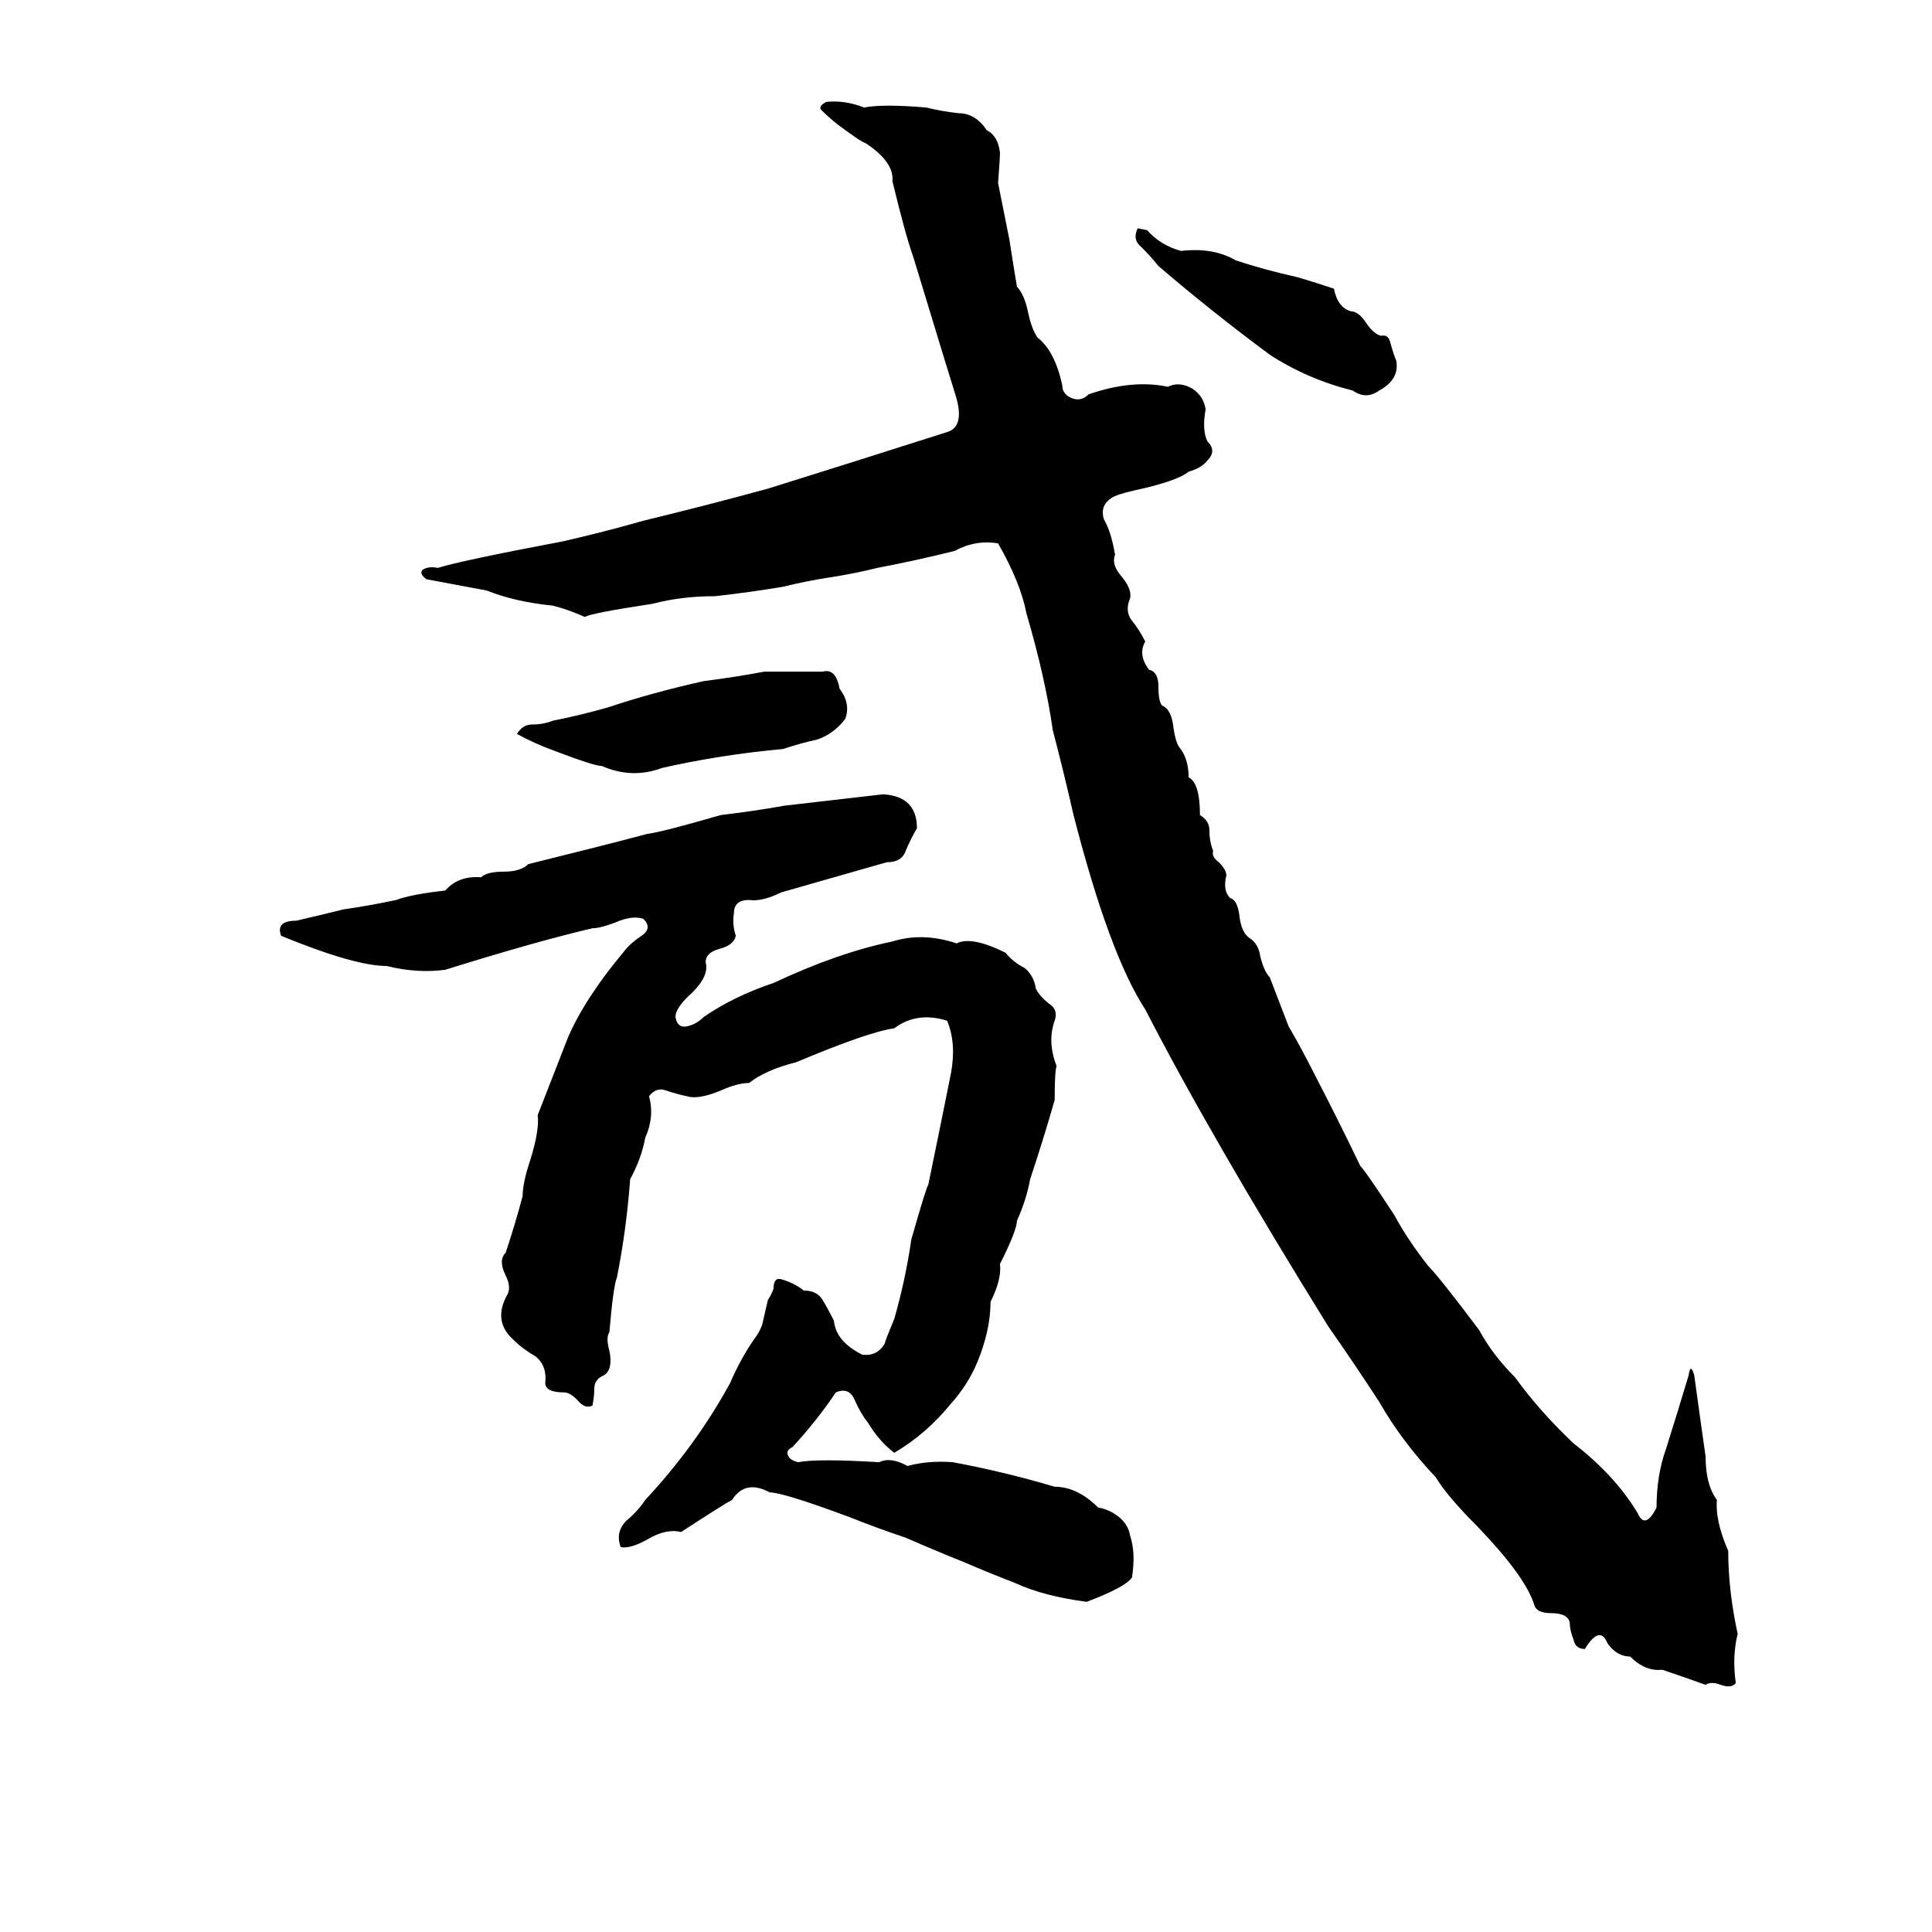 <svg xmlns="http://www.w3.org/2000/svg" viewBox="0 -800 1024 1024">
	<path fill="#000000" d="M438 -746Q448 -747 458 -743Q468 -745 491 -743Q499 -741 508 -740Q517 -740 523 -731Q529 -728 530 -719Q530 -716 529 -703Q532 -688 535 -673Q537 -660 539 -648Q543 -644 545 -634Q547 -625 550 -621Q559 -614 563 -596Q563 -591 568 -589Q573 -587 577 -591Q600 -599 619 -595Q625 -598 632 -594Q638 -590 639 -583Q637 -572 640 -566Q645 -561 640 -556Q637 -552 630 -550Q624 -545 601 -540Q592 -538 589 -536Q583 -532 585 -525Q589 -518 591 -506Q589 -501 594 -495Q600 -488 599 -483Q596 -476 600 -471Q604 -466 607 -460Q603 -453 609 -445Q614 -444 614 -436Q614 -428 616 -426Q621 -424 622 -414Q623 -407 625 -404Q630 -398 630 -388Q636 -385 636 -368Q641 -365 641 -360Q641 -354 643 -349Q642 -346 646 -343Q650 -339 650 -336Q648 -328 652 -324Q656 -323 657 -314Q658 -306 662 -303Q667 -300 668 -293Q670 -285 673 -282Q678 -269 683 -256Q690 -244 696 -232Q709 -207 721 -182Q724 -179 739 -156Q746 -143 757 -129Q763 -123 784 -95Q791 -82 803 -70Q816 -52 834 -35Q856 -18 868 2Q872 11 878 -1Q878 -18 883 -32Q889 -51 895 -71Q896 -78 898 -71Q901 -49 904 -28Q904 -13 910 -5Q909 6 916 22Q916 43 921 66Q918 78 920 92Q918 95 912 93Q907 91 904 93Q893 89 881 85Q872 86 864 78Q857 78 852 71Q848 61 840 74Q835 74 834 69Q832 64 832 60Q831 55 822 55Q814 55 813 50Q808 35 783 9Q767 -7 761 -17Q743 -36 731 -57Q718 -77 704 -97Q642 -197 607 -265Q588 -294 569 -368Q564 -390 558 -413Q554 -441 544 -475Q541 -491 529 -512Q517 -514 506 -508Q486 -503 465 -499Q453 -496 440 -494Q427 -492 415 -489Q397 -486 379 -484Q361 -484 346 -480Q313 -475 310 -473Q301 -477 293 -479Q273 -481 258 -487Q242 -490 226 -493Q222 -496 224 -498Q227 -500 232 -499Q245 -503 298 -513Q320 -518 341 -524Q374 -532 407 -541Q455 -556 502 -571Q512 -574 506 -592Q505 -595 484 -664Q480 -675 473 -704Q474 -714 459 -724Q456 -725 444 -734Q439 -738 435 -742Q434 -744 438 -746ZM603 -679L608 -678Q615 -670 626 -667Q643 -669 655 -662Q670 -657 688 -653Q698 -650 707 -647Q709 -637 716 -635Q720 -635 724 -629Q728 -623 732 -622Q736 -623 737 -618Q739 -611 740 -609Q742 -599 731 -593Q724 -588 717 -593Q693 -599 673 -612Q642 -635 614 -659Q610 -664 605 -669Q600 -673 603 -679ZM405 -444H436Q443 -446 445 -435Q451 -427 448 -419Q442 -411 433 -408Q424 -406 415 -403Q382 -400 351 -393Q335 -387 319 -394Q315 -394 294 -402Q283 -406 274 -411Q277 -416 282 -416Q288 -416 293 -418Q308 -421 322 -425Q346 -433 373 -439Q389 -441 405 -444ZM468 -379Q486 -378 486 -361Q483 -356 480 -349Q478 -343 470 -343Q442 -335 414 -327Q404 -322 397 -323Q389 -323 389 -316Q388 -310 390 -304Q389 -299 381 -297Q374 -295 374 -290Q376 -283 367 -274Q358 -266 358 -261Q359 -255 364 -256Q369 -257 373 -261Q389 -272 410 -279Q444 -295 473 -301Q489 -306 507 -300Q515 -304 533 -295Q537 -290 543 -287Q548 -283 549 -276Q551 -272 556 -268Q561 -265 559 -259Q555 -248 560 -235Q559 -232 559 -217Q553 -196 546 -175Q544 -164 539 -153Q539 -148 530 -130Q531 -122 525 -110Q525 -95 518 -78Q513 -66 504 -56Q491 -40 474 -30Q466 -36 460 -46Q456 -51 453 -58Q450 -65 443 -62Q433 -47 420 -33Q416 -31 418 -28Q419 -26 423 -25Q433 -27 466 -25Q472 -28 481 -23Q492 -26 505 -25Q532 -20 559 -12Q571 -12 582 -1Q588 0 593 4Q598 8 599 14Q602 23 600 36Q597 41 576 49Q553 46 538 39Q525 34 511 28Q496 22 480 15Q465 10 450 4Q415 -9 408 -9Q395 -16 388 -5Q384 -3 361 12Q353 10 343 16Q334 21 329 20Q326 12 332 6Q338 1 342 -5Q369 -34 387 -67Q393 -81 401 -92Q403 -95 404 -98L407 -111Q409 -114 410 -117Q410 -123 414 -122Q421 -120 426 -116Q433 -116 436 -111Q439 -106 442 -100Q443 -89 457 -82Q465 -81 469 -88Q469 -89 474 -101Q480 -122 483 -143Q491 -171 492 -172Q498 -201 504 -231Q507 -247 502 -259Q486 -264 474 -255Q460 -253 422 -237Q406 -233 397 -226Q391 -226 382 -222Q370 -217 364 -219Q359 -220 353 -222Q348 -224 344 -219Q347 -208 342 -197Q340 -186 334 -175Q332 -148 327 -123Q325 -118 323 -94Q321 -91 323 -84Q325 -74 320 -71Q315 -69 315 -64Q315 -60 314 -55Q310 -53 306 -58Q302 -62 299 -62Q289 -62 289 -67Q290 -76 284 -81Q277 -85 272 -90Q261 -100 269 -114Q271 -118 268 -124Q264 -132 268 -136Q273 -151 277 -166Q277 -173 281 -185Q286 -201 285 -209Q287 -214 301 -250Q310 -271 331 -296Q334 -300 340 -304Q346 -308 341 -313Q335 -315 326 -311Q318 -308 314 -308Q284 -301 236 -286Q221 -284 205 -288Q188 -288 149 -304Q146 -312 157 -312Q170 -315 182 -318Q196 -320 210 -323Q218 -326 236 -328Q243 -336 255 -335Q258 -338 267 -338Q276 -338 280 -342Q296 -346 312 -350Q328 -354 343 -358Q351 -359 382 -368Q399 -370 416 -373Q442 -376 468 -379Z"/>
</svg>